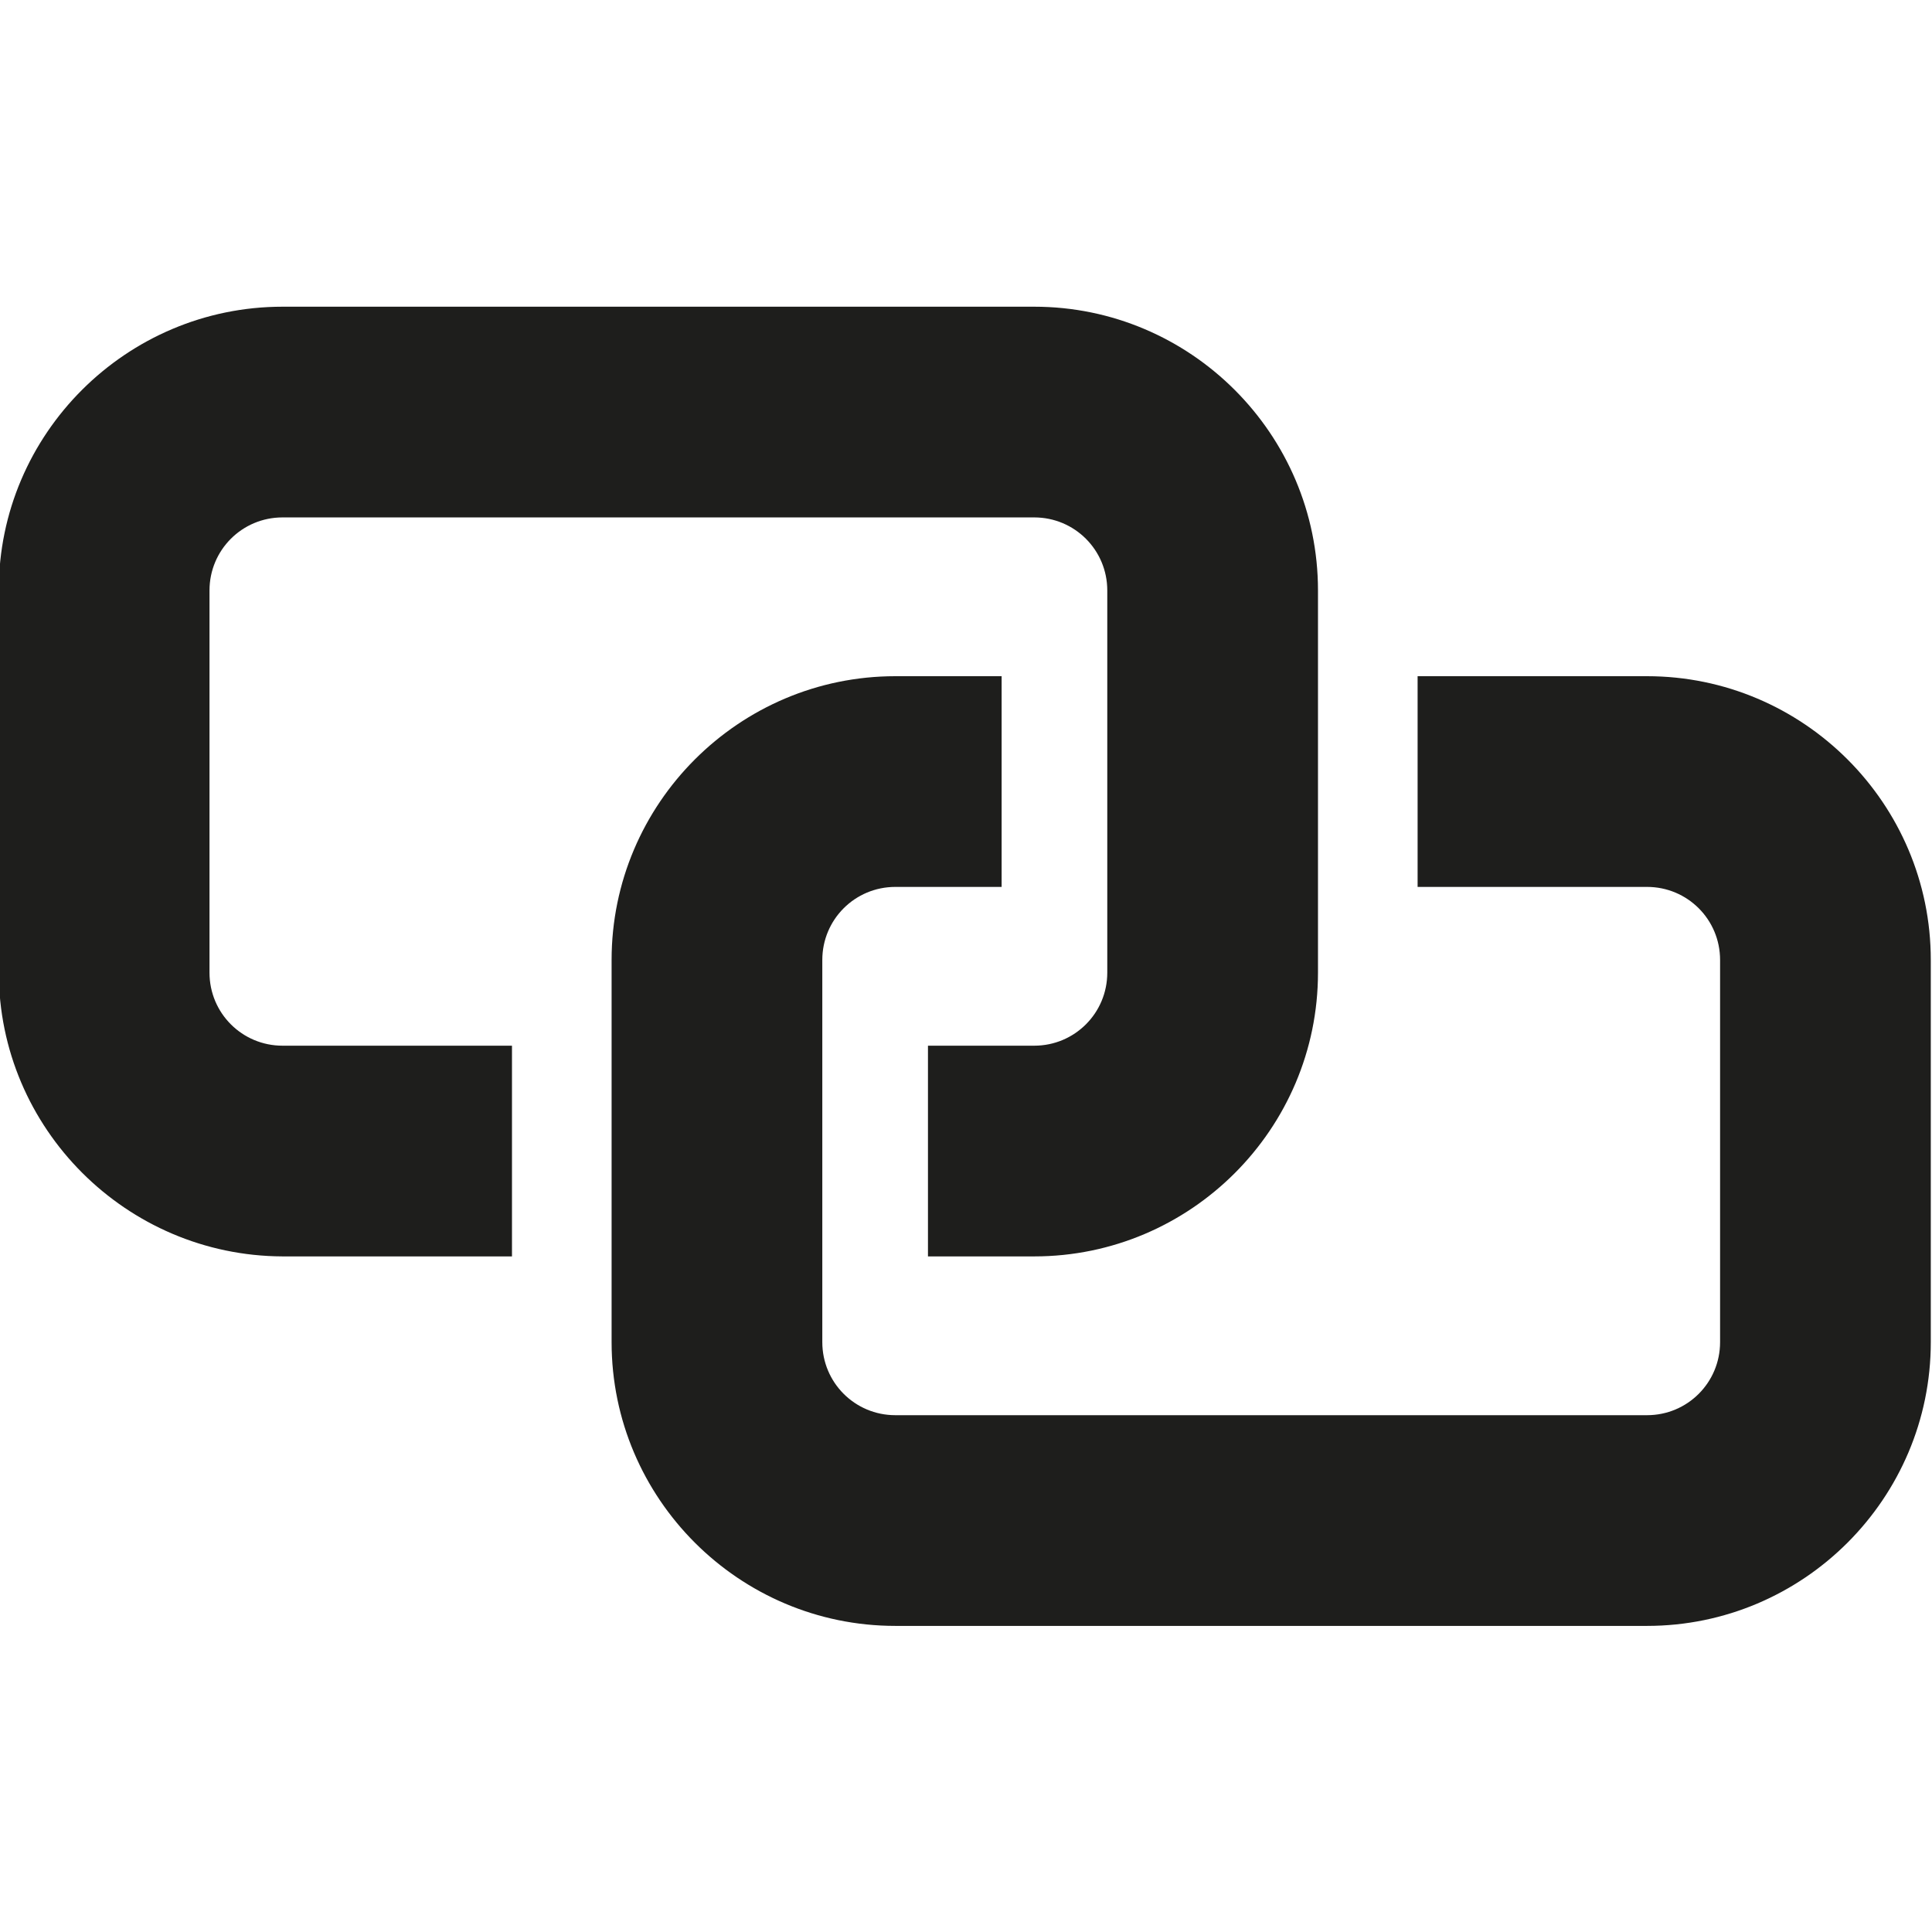 <svg viewBox="0 0 32 32" xmlns="http://www.w3.org/2000/svg">
  <path fill="#1e1e1c" d="M4.68 17.32h3.8v3.49h-3.8c-2.59-.01-4.7-2.12-4.7-4.71V9.77c0-2.58 2.11-4.69 4.7-4.69h12.45c2.59 0 4.7 2.11 4.7 4.7v6.33c0 2.59-2.11 4.7-4.7 4.7h-1.76v-3.49h1.76c.67 0 1.21-.54 1.21-1.21V9.78c0-.67-.54-1.21-1.21-1.21H4.68c-.67 0-1.21.54-1.21 1.21v6.33c0 .67.54 1.21 1.21 1.21m22.6-6.12h-3.8v3.49h3.8c.67 0 1.21.54 1.21 1.21v6.33c0 .67-.54 1.21-1.21 1.21H14.83c-.67 0-1.21-.54-1.21-1.21V15.9c0-.67.54-1.21 1.21-1.21h1.76V11.2h-1.76c-2.59 0-4.7 2.11-4.7 4.7v6.33c0 2.59 2.11 4.7 4.7 4.7h12.45c2.59 0 4.7-2.11 4.7-4.7V15.9c0-2.59-2.11-4.7-4.7-4.7"/>
</svg>
